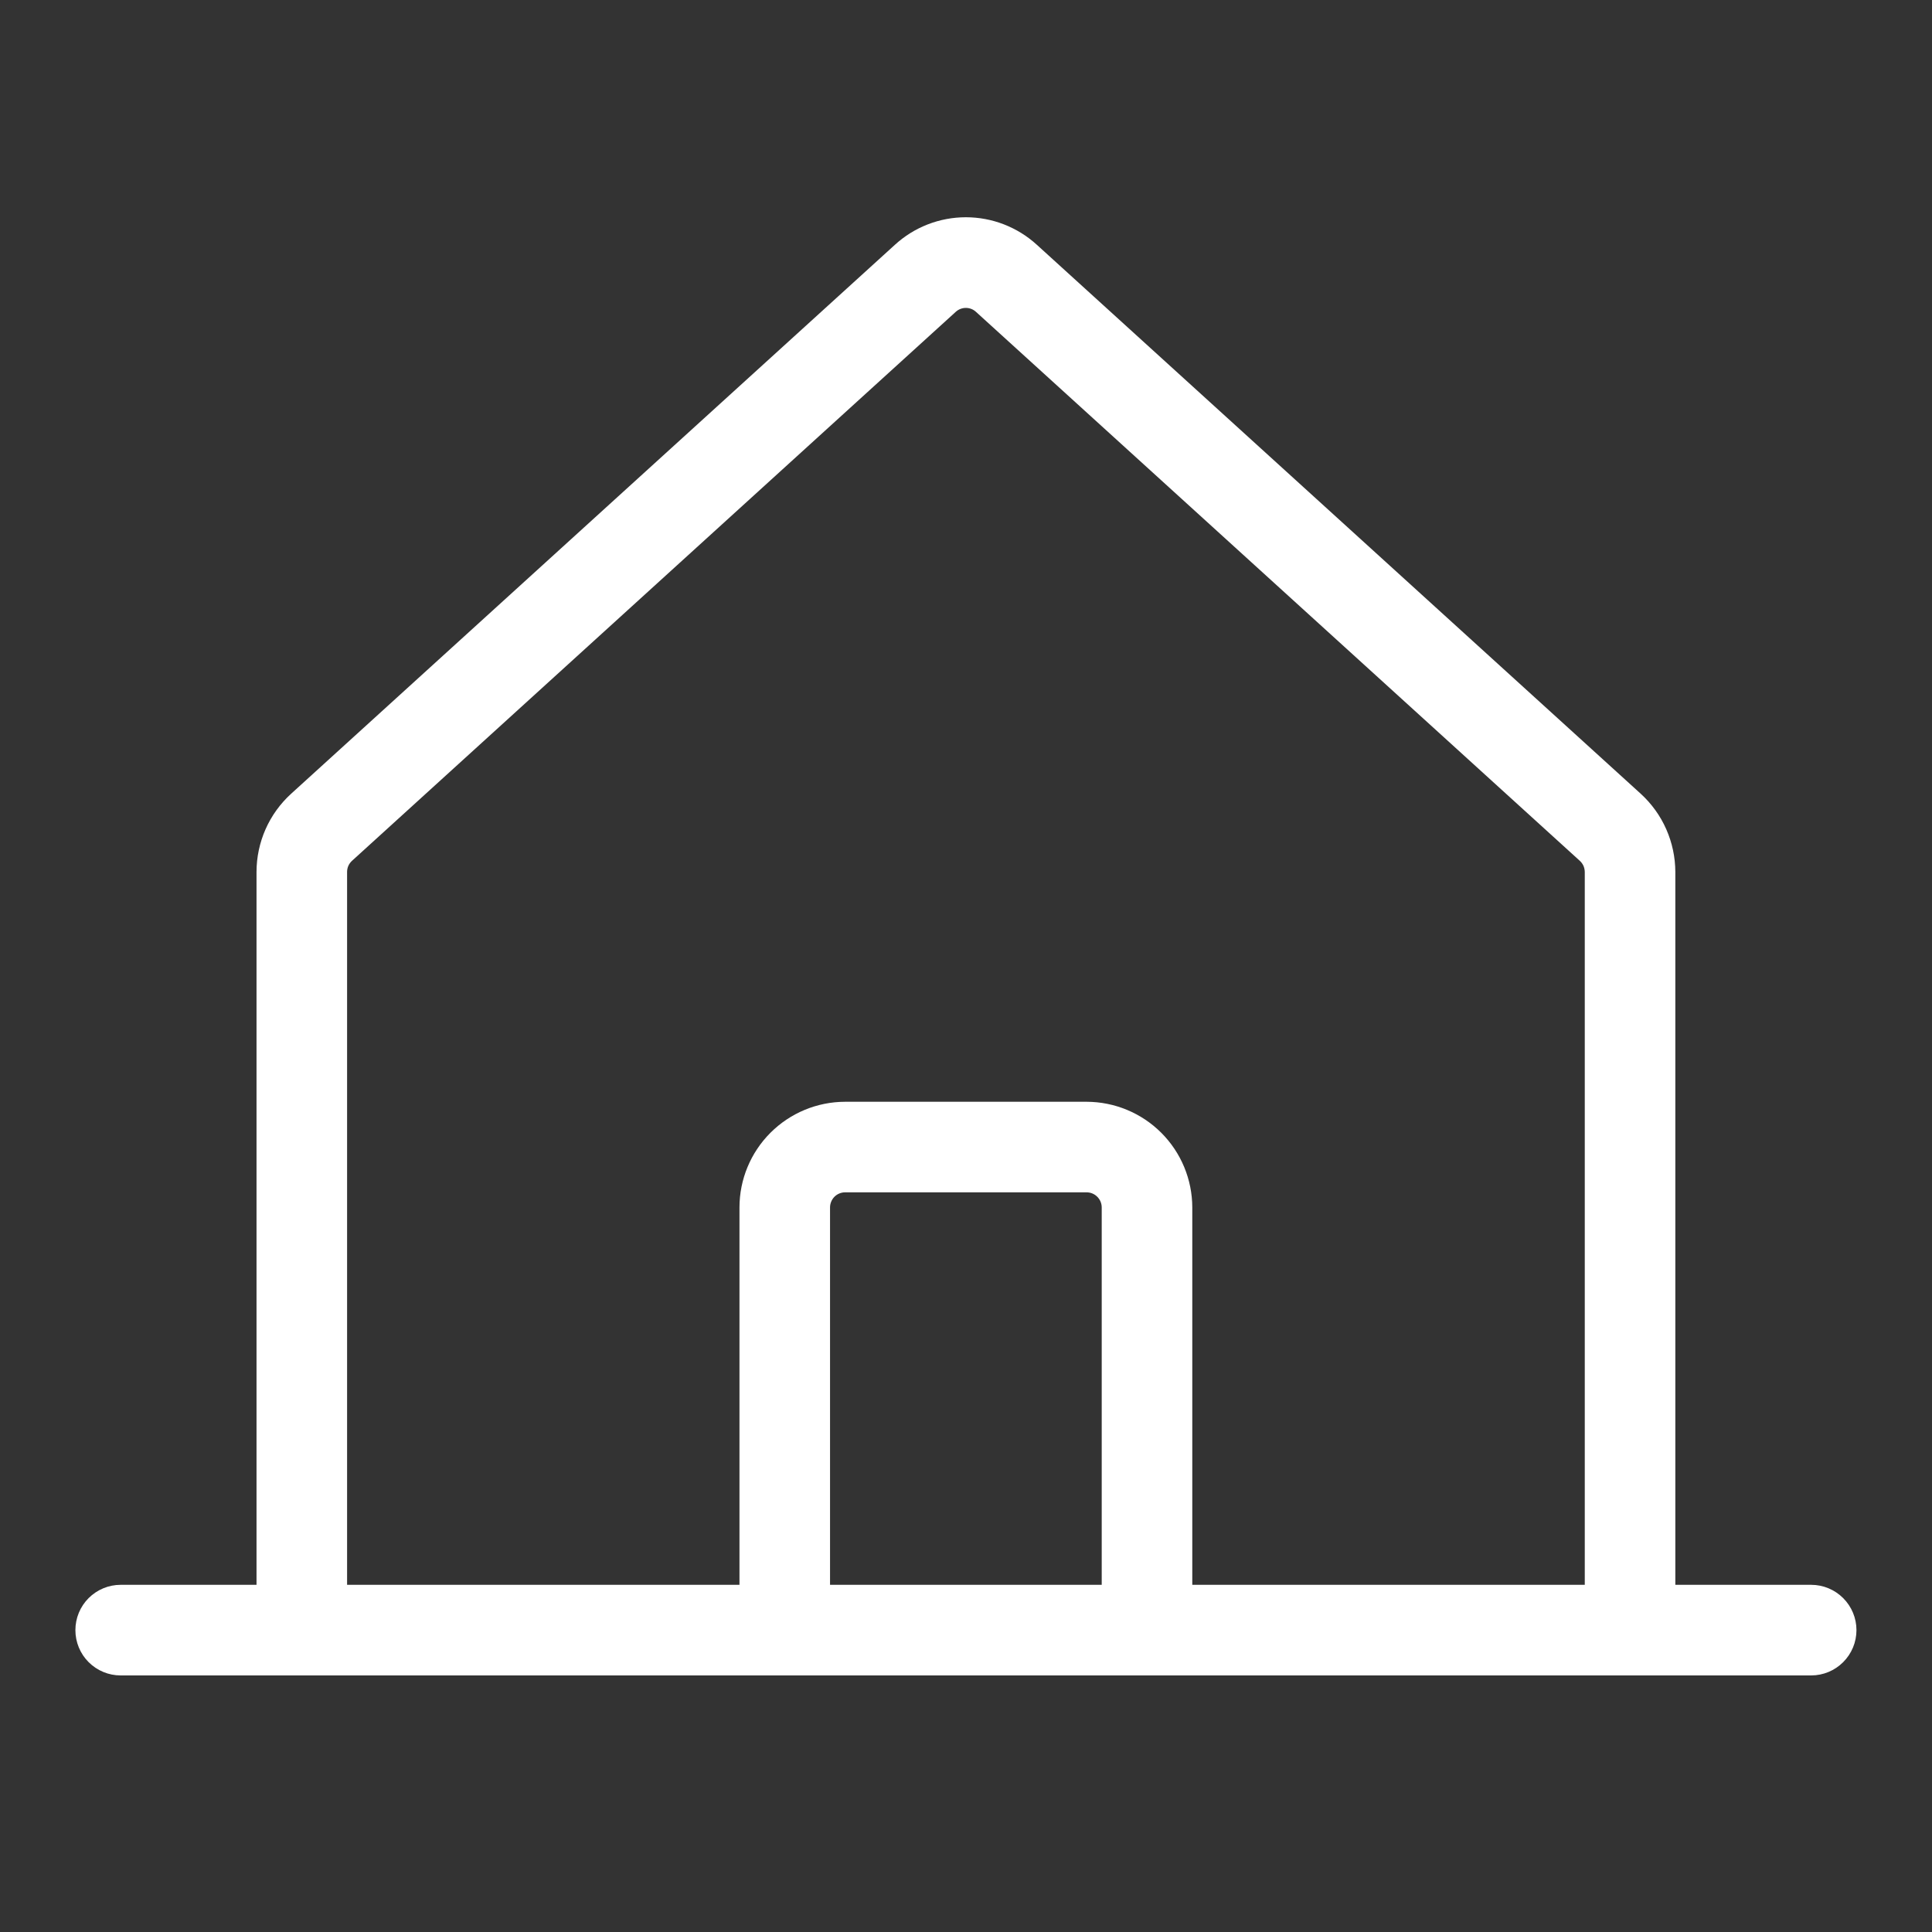<svg width="40" height="40" viewBox="0 0 40 40" fill="none" xmlns="http://www.w3.org/2000/svg">
<rect x="0" y="0" width="40" height="40" fill="#333333" stroke="none"/>
<path d="M37.498 32.812H34.686V18.053C34.685 17.748 34.621 17.447 34.498 17.168C34.375 16.889 34.195 16.64 33.97 16.434L21.469 5.07C21.067 4.702 20.542 4.498 19.997 4.498C19.452 4.498 18.927 4.702 18.526 5.07L6.027 16.434C5.801 16.64 5.621 16.89 5.498 17.168C5.375 17.447 5.311 17.748 5.311 18.053V32.812H2.498C2.249 32.812 2.011 32.911 1.835 33.087C1.659 33.263 1.561 33.501 1.561 33.75C1.561 33.999 1.659 34.237 1.835 34.413C2.011 34.589 2.249 34.688 2.498 34.688H37.498C37.747 34.688 37.985 34.589 38.161 34.413C38.337 34.237 38.436 33.999 38.436 33.75C38.436 33.501 38.337 33.263 38.161 33.087C37.985 32.911 37.747 32.812 37.498 32.812ZM7.186 18.053C7.186 18.009 7.195 17.966 7.212 17.927C7.23 17.887 7.256 17.851 7.288 17.822L19.787 6.457C19.844 6.404 19.919 6.375 19.997 6.375C20.075 6.375 20.15 6.404 20.207 6.457L32.708 17.822C32.74 17.851 32.766 17.887 32.784 17.926C32.801 17.966 32.81 18.009 32.811 18.053V32.812H24.685V24.999C24.684 24.419 24.453 23.863 24.043 23.453C23.633 23.043 23.077 22.812 22.497 22.811H17.497C16.917 22.812 16.361 23.043 15.951 23.453C15.541 23.863 15.31 24.419 15.31 24.999V32.812H7.186V18.053ZM22.81 32.812H17.185V24.999C17.185 24.916 17.218 24.837 17.276 24.778C17.335 24.719 17.414 24.686 17.497 24.686H22.497C22.58 24.686 22.66 24.719 22.718 24.778C22.777 24.837 22.81 24.916 22.81 24.999V32.812Z" fill="white"/>
</svg>
